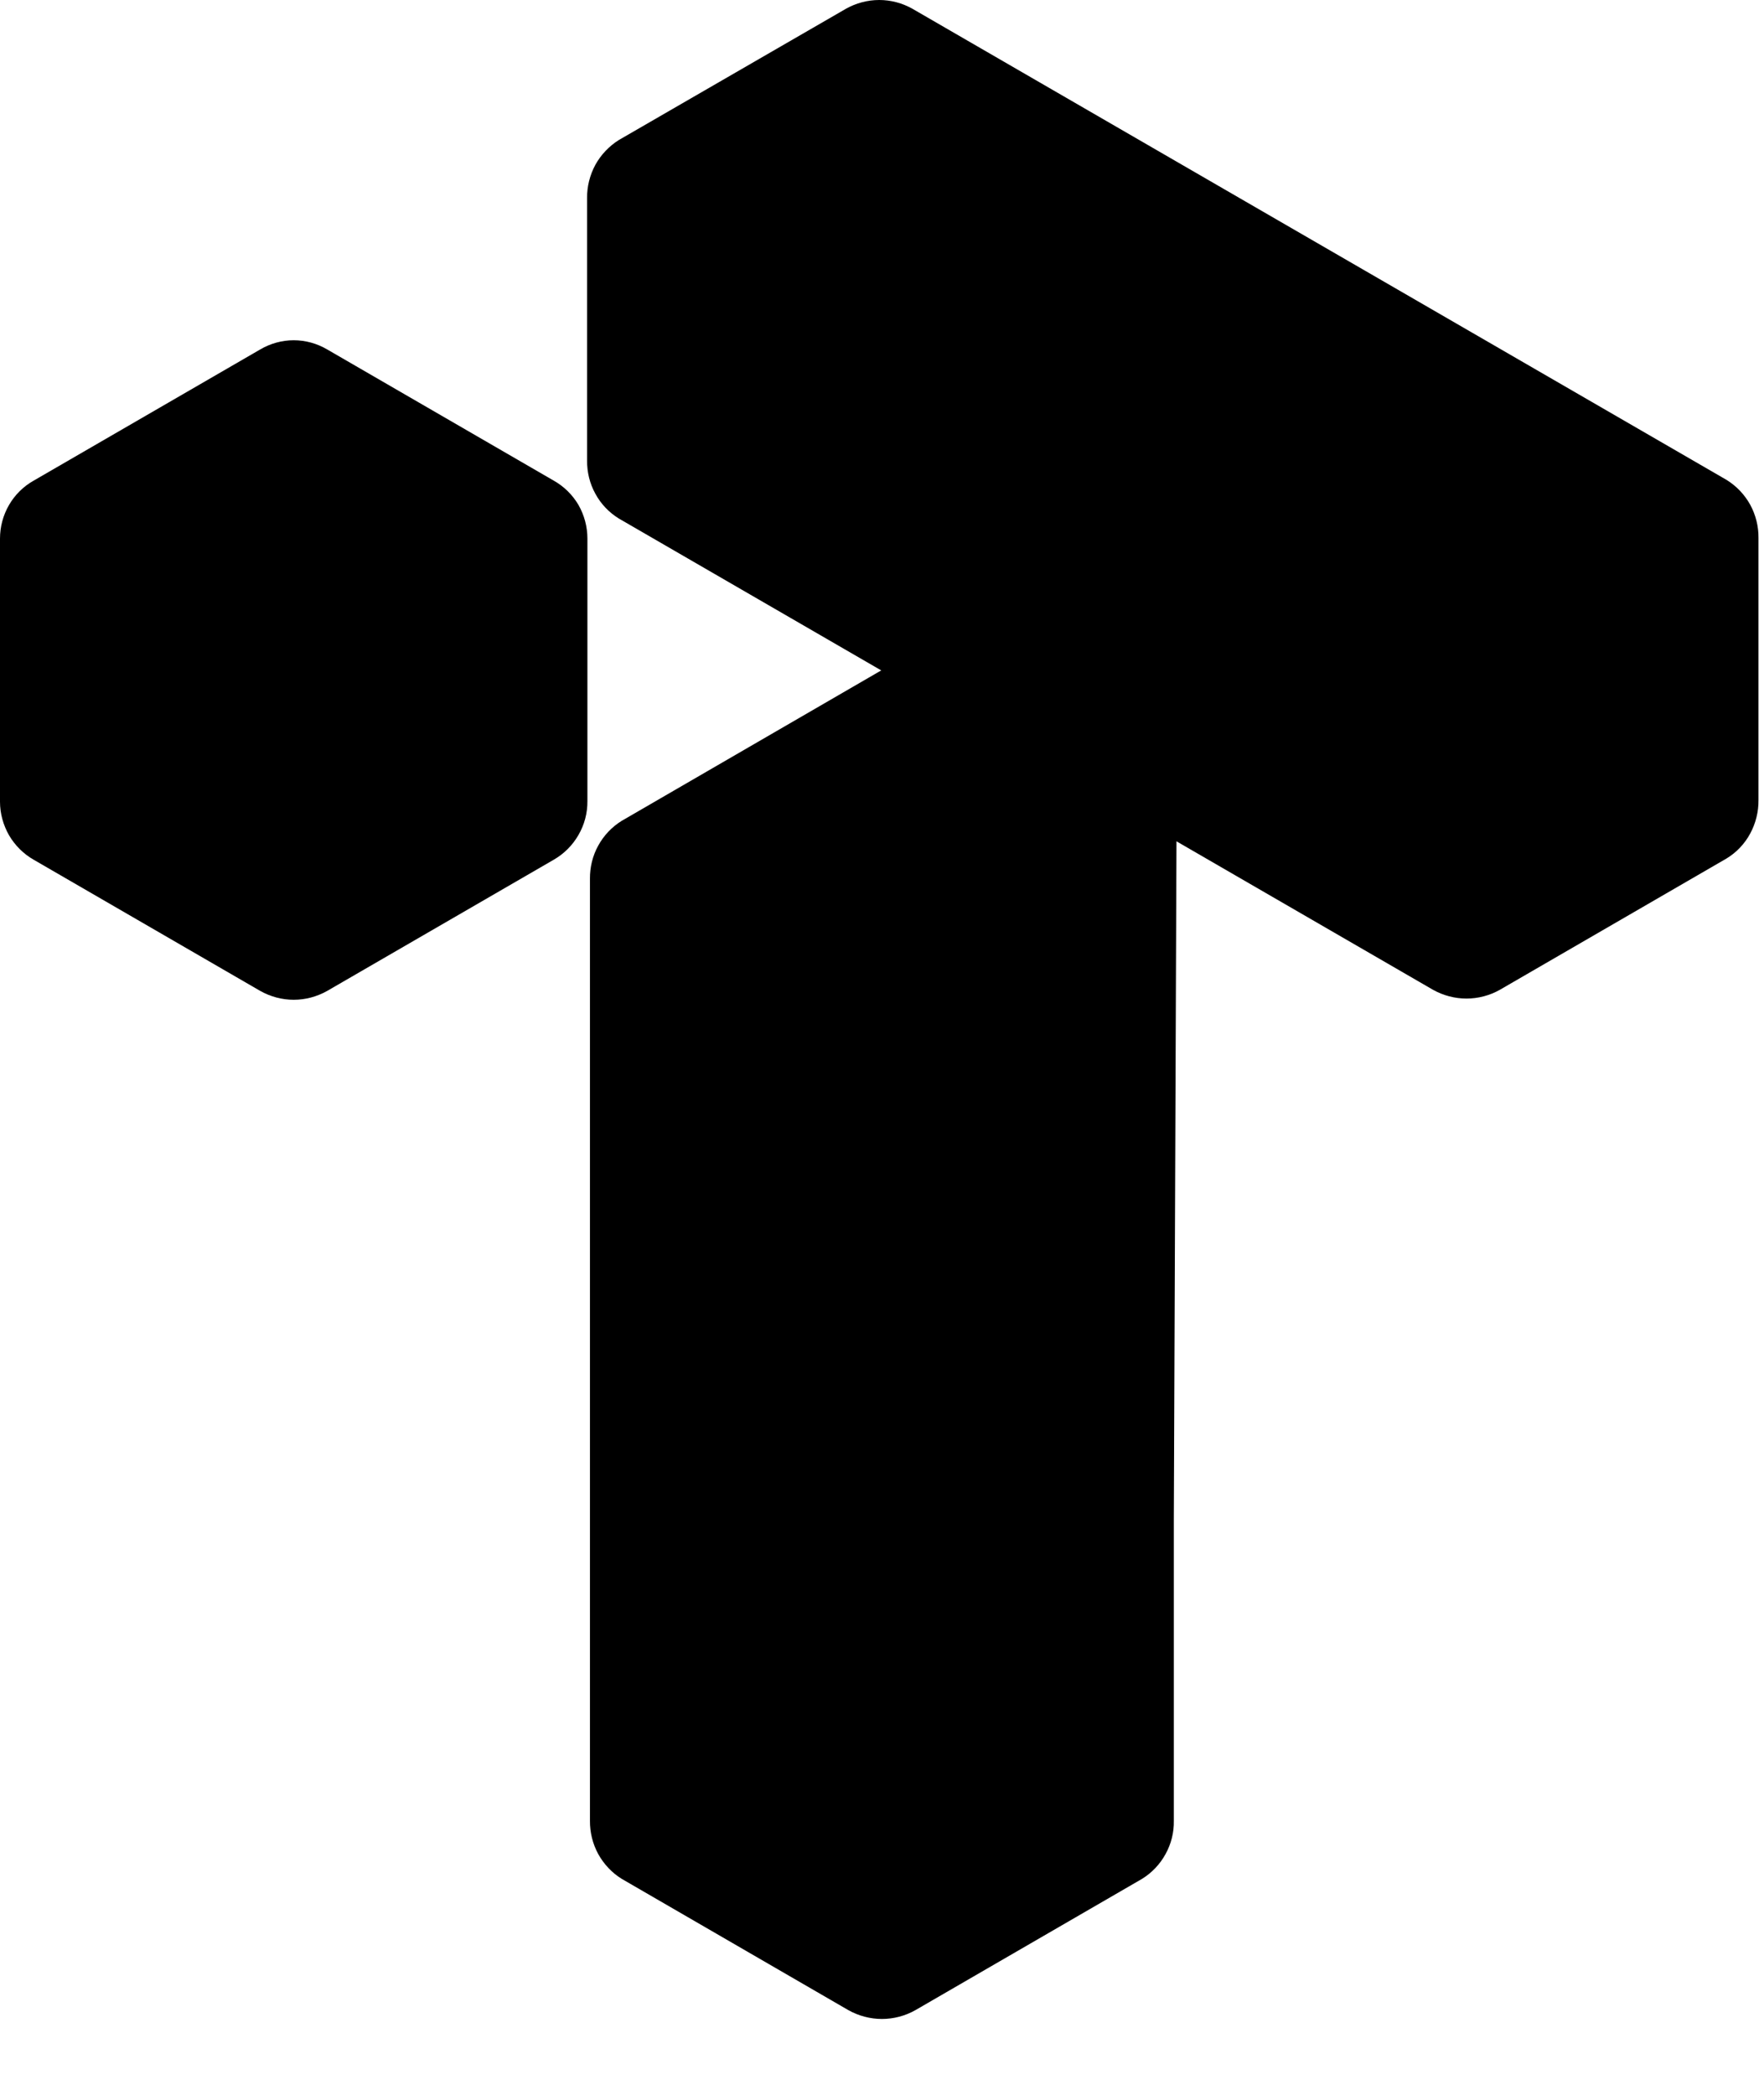 <svg viewBox="0 0 16 19" fill="none" xmlns="http://www.w3.org/2000/svg">
    <path
        d="M5.325 4.177V1.796C5.324 1.691 5.35 1.588 5.4 1.495C5.451 1.403 5.524 1.326 5.613 1.27L7.672 0.08C7.764 0.028 7.869 0 7.975 0C8.081 0 8.185 0.028 8.277 0.08L15.661 4.353C15.751 4.409 15.824 4.486 15.875 4.578C15.925 4.67 15.951 4.774 15.95 4.879V7.257C15.951 7.363 15.925 7.467 15.875 7.56C15.825 7.653 15.751 7.731 15.661 7.786L13.605 8.977C13.513 9.029 13.408 9.057 13.301 9.057C13.195 9.057 13.09 9.029 12.997 8.977L5.613 4.703C5.524 4.648 5.45 4.571 5.4 4.478C5.349 4.386 5.324 4.282 5.325 4.177Z"
        fill="black" />
    <path
        d="M10.647 13.785V16.515C10.649 16.62 10.623 16.724 10.572 16.816C10.522 16.908 10.448 16.986 10.359 17.041L8.303 18.232C8.211 18.284 8.106 18.312 7.999 18.312C7.893 18.312 7.788 18.284 7.695 18.232L5.639 17.041C5.55 16.986 5.477 16.908 5.426 16.816C5.376 16.724 5.35 16.62 5.351 16.515V7.971C5.35 7.866 5.375 7.762 5.426 7.67C5.476 7.578 5.55 7.5 5.639 7.445L8.006 6.073L10.671 7.616L10.647 13.785Z"
        fill="black" />
    <path
        d="M5.328 7.266V4.885C5.328 4.778 5.3 4.673 5.247 4.58C5.193 4.488 5.115 4.411 5.022 4.359L2.967 3.169C2.875 3.115 2.77 3.086 2.664 3.086C2.558 3.086 2.453 3.115 2.361 3.169L0.306 4.359C0.213 4.411 0.135 4.488 0.082 4.58C0.028 4.673 -0 4.778 3.65049e-06 4.885V7.272C0 7.378 0.029 7.483 0.082 7.576C0.136 7.668 0.213 7.745 0.306 7.798L2.361 8.988C2.454 9.04 2.558 9.068 2.664 9.068C2.77 9.068 2.874 9.04 2.967 8.988L5.022 7.798C5.116 7.744 5.193 7.667 5.247 7.573C5.301 7.48 5.329 7.374 5.328 7.266Z"
        fill="black" />
</svg>